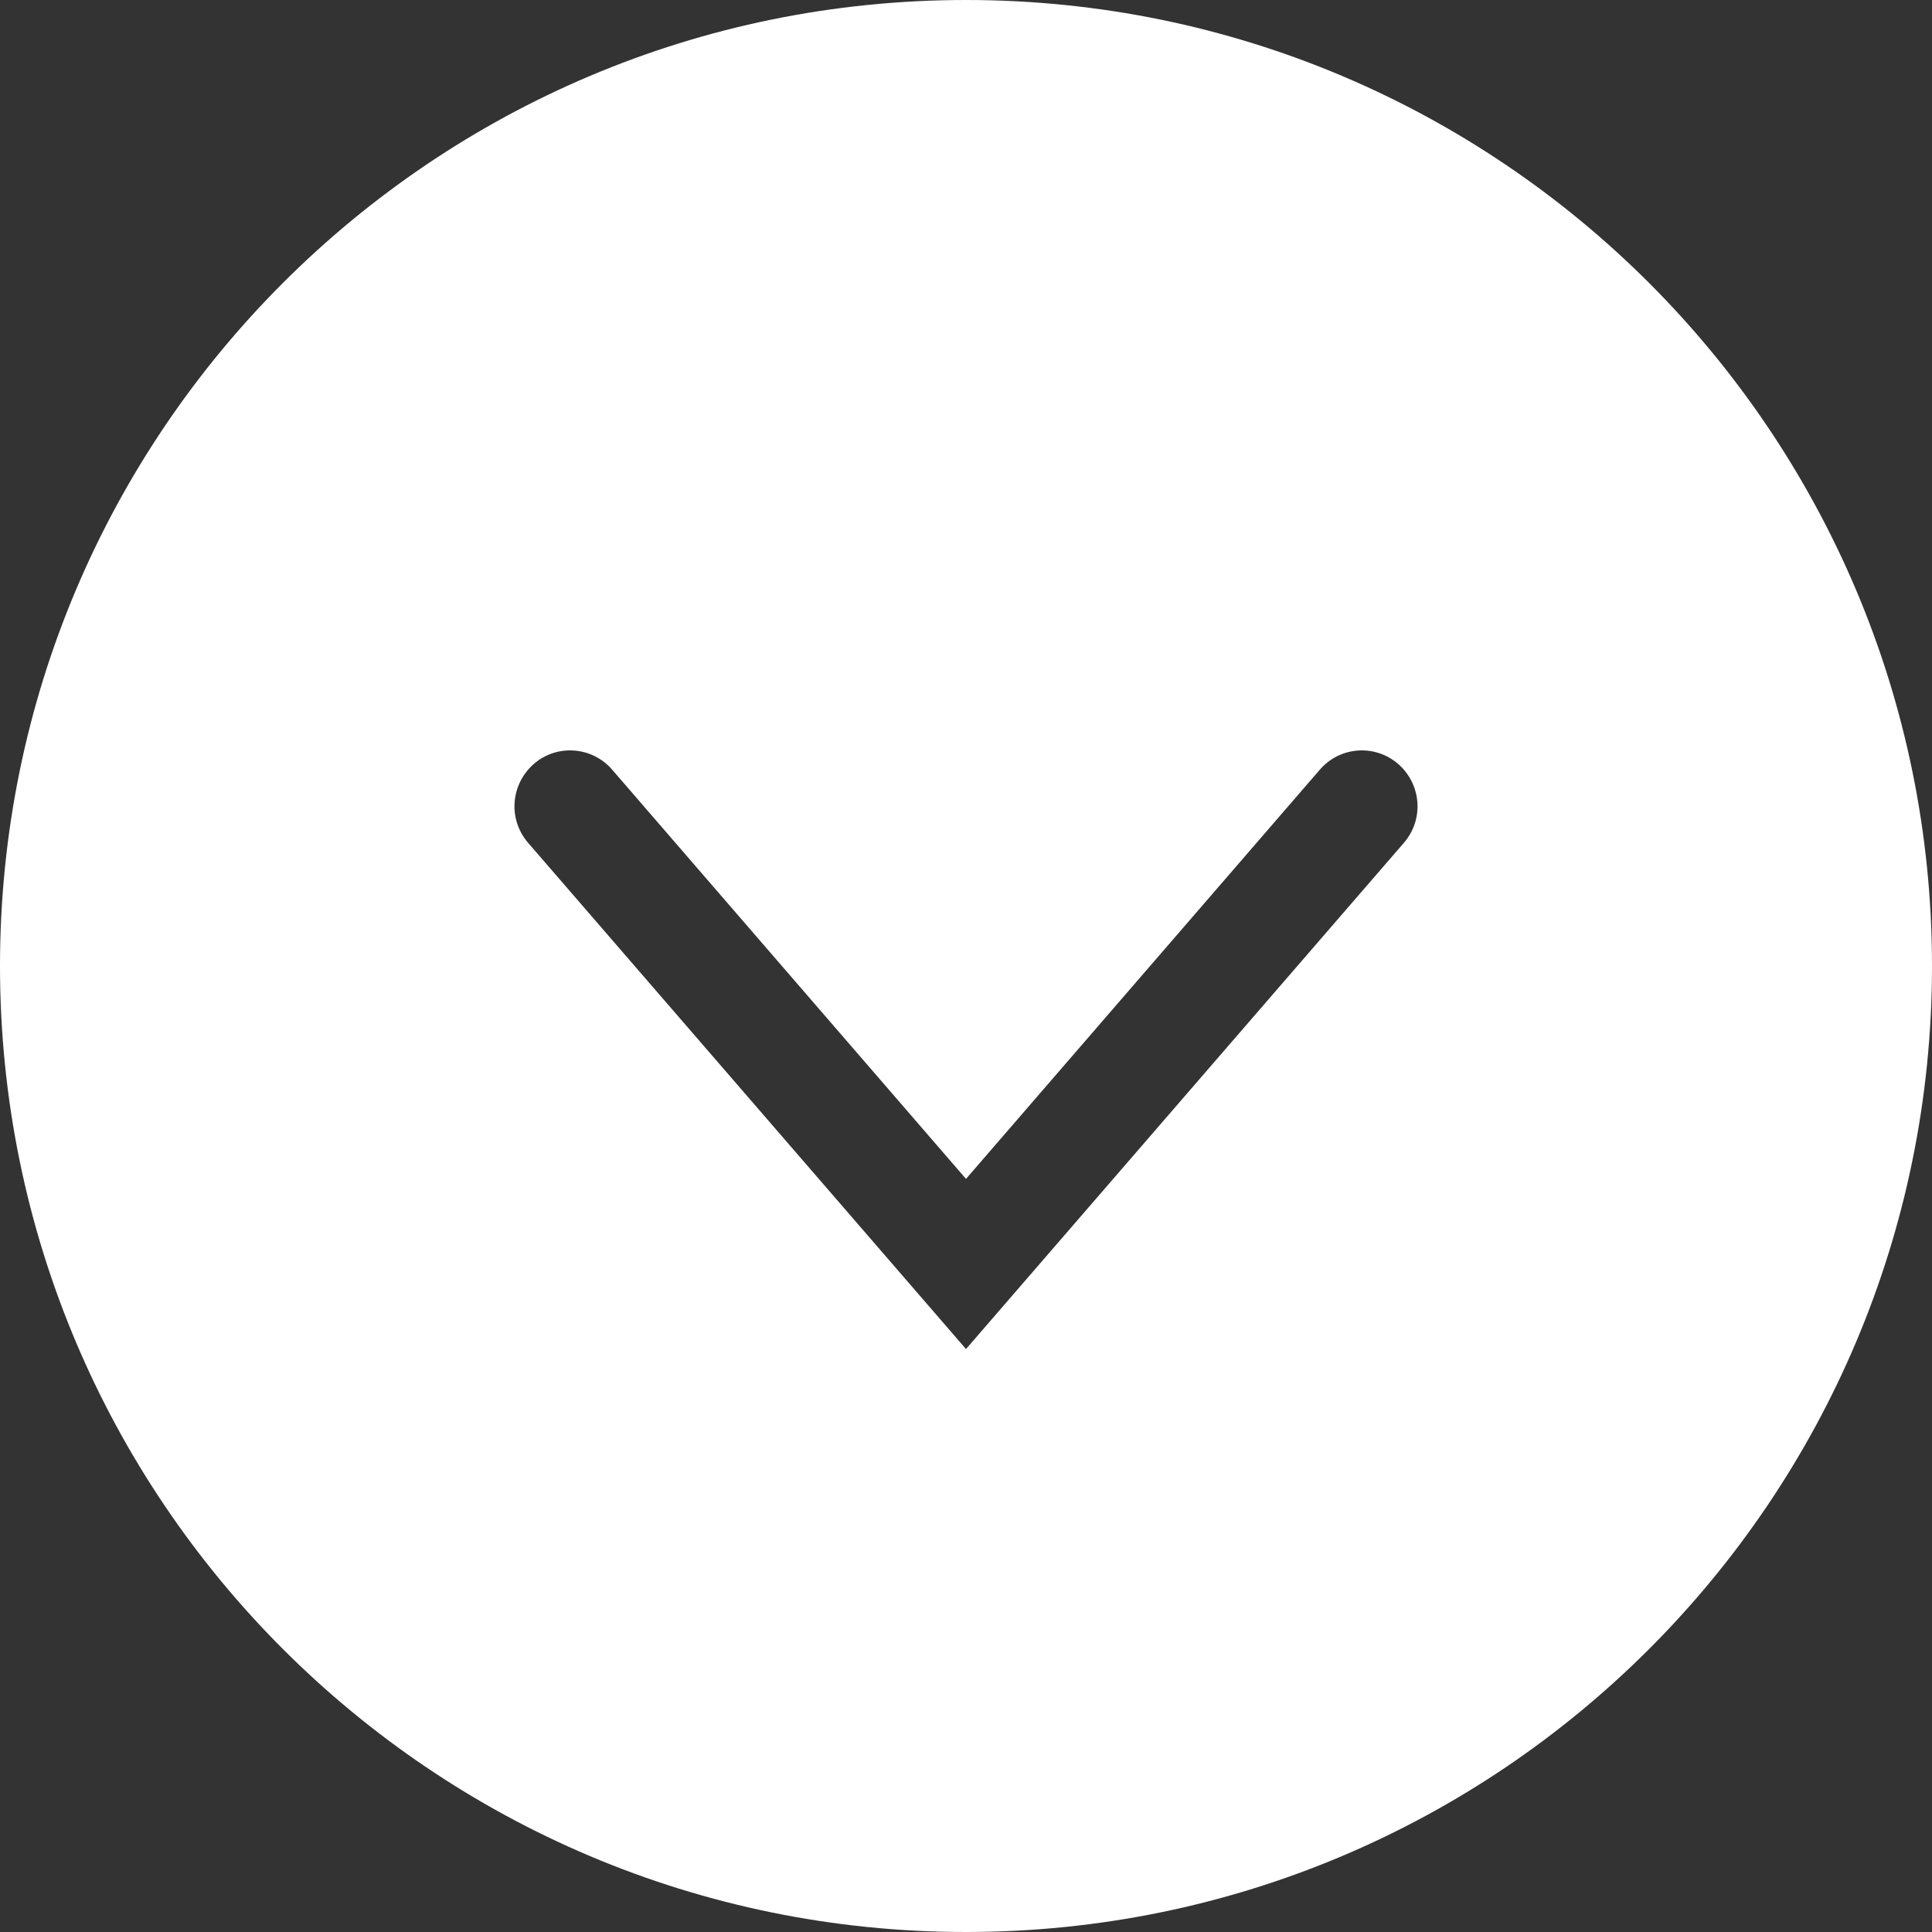 <?xml version="1.0" encoding="utf-8"?>
<!-- Generator: Adobe Illustrator 17.1.0, SVG Export Plug-In . SVG Version: 6.00 Build 0)  -->
<!DOCTYPE svg PUBLIC "-//W3C//DTD SVG 1.1//EN" "http://www.w3.org/Graphics/SVG/1.1/DTD/svg11.dtd">
<svg version="1.1" id="Layer_1" xmlns="http://www.w3.org/2000/svg" xmlns:xlink="http://www.w3.org/1999/xlink" x="0px" y="0px"
	 viewBox="0 0 52 52" enable-background="new 0 0 52 52" xml:space="preserve">
<rect x="0" y="0" width="52" height="52" fill="#333333" stroke="none"/>
<path fill="#FFFFFF" d="M26,0C11.64,0,0,11.64,0,26s11.64,26,26,26s26-11.64,26-26S40.36,0,26,0z M37.79,22.68L26,36.31L14.21,22.68
	c-0.54-0.63-0.47-1.57,0.16-2.12c0.62-0.54,1.57-0.47,2.11,0.16L26,31.73l9.52-11.01c0.54-0.63,1.48-0.7,2.11-0.16
	C38.26,21.11,38.33,22.05,37.79,22.68z"/>
</svg>
